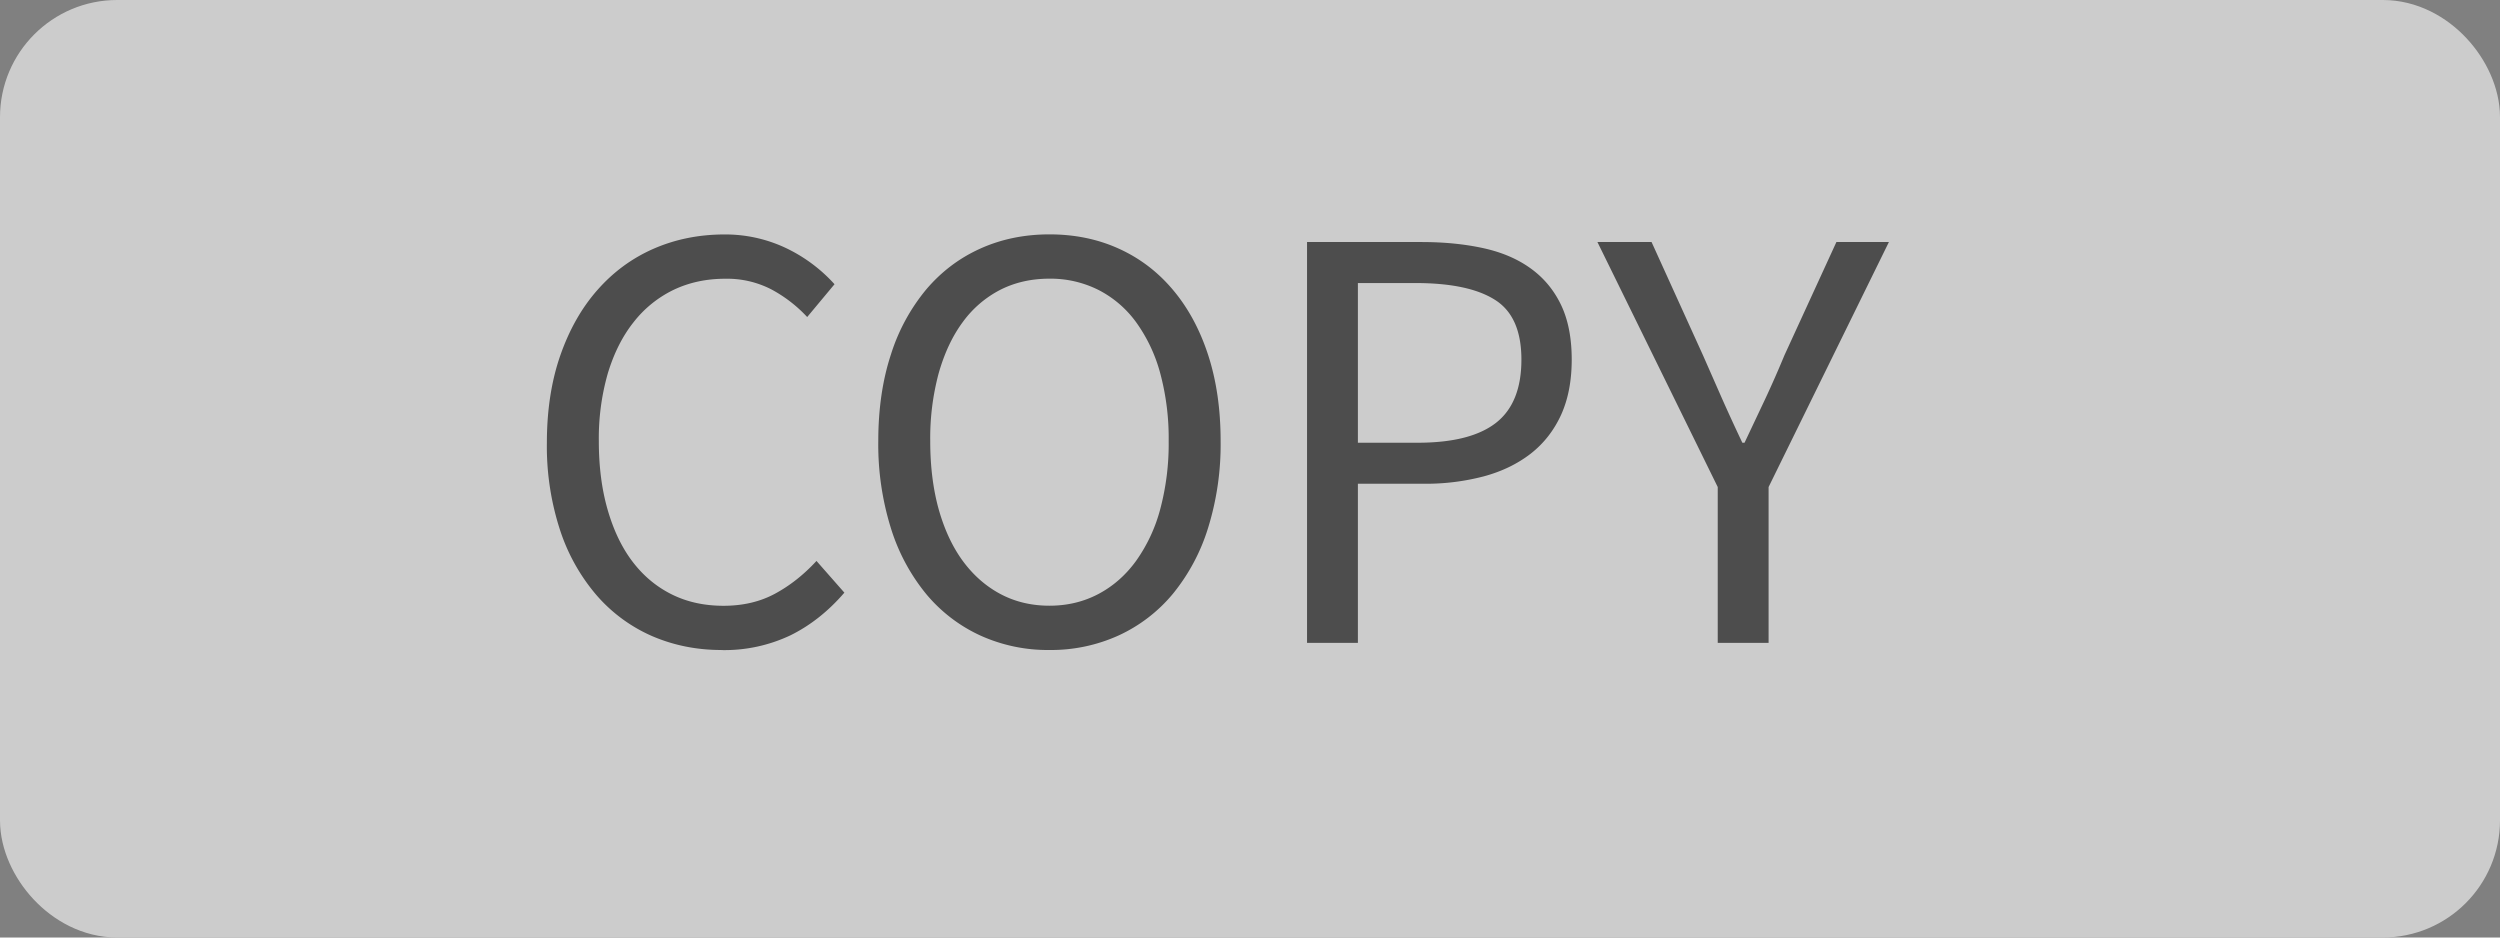 <svg xmlns="http://www.w3.org/2000/svg" width="32" height="12" viewBox="0 0 32 12">
    <rect x="0" y="0" width="32" height="12" fill="#808080" stroke="none"/>
    <g fill="none" fill-rule="evenodd" opacity=".6">
        <rect width="31" height="11" x=".5" y=".5" fill="#FFF" fill-rule="nonzero" stroke="#FFF" rx="1"/>
        <path fill="#2C2C2C" d="M9.233 8.32c-.317 0-.612-.06-.886-.178a1.998 1.998 0 0 1-.71-.522 2.446 2.446 0 0 1-.469-.837A3.454 3.454 0 0 1 7 5.668c0-.415.057-.787.171-1.116.115-.33.273-.61.476-.84.204-.232.444-.408.721-.529.278-.121.58-.182.907-.182a1.812 1.812 0 0 1 .83.196 1.992 1.992 0 0 1 .577.441l-.35.42a1.761 1.761 0 0 0-.459-.354 1.236 1.236 0 0 0-.591-.136c-.243 0-.463.048-.662.143a1.45 1.45 0 0 0-.51.413c-.143.18-.252.398-.33.655a3.018 3.018 0 0 0-.115.868c0 .322.037.614.112.875.075.261.18.483.318.665.138.182.305.322.501.42.196.098.418.147.665.147.247 0 .467-.051.658-.154.191-.103.369-.243.532-.42l.357.406c-.205.238-.435.42-.69.546a1.97 1.97 0 0 1-.885.189zM13.433 8.32a2.09 2.09 0 0 1-.886-.186 1.972 1.972 0 0 1-.693-.532 2.491 2.491 0 0 1-.451-.843 3.6 3.6 0 0 1-.161-1.113c0-.41.054-.78.161-1.106a2.46 2.46 0 0 1 .451-.833c.194-.229.425-.404.694-.525.268-.121.563-.182.885-.182.322 0 .617.06.886.182.268.121.499.296.692.525.194.229.345.506.452.833.107.327.161.695.161 1.106a3.6 3.6 0 0 1-.161 1.113 2.491 2.491 0 0 1-.451.843 1.972 1.972 0 0 1-.694.532 2.09 2.09 0 0 1-.885.186zm0-.567c.229 0 .437-.05.627-.15.189-.1.35-.242.482-.424a2.04 2.04 0 0 0 .309-.662 3.24 3.24 0 0 0 .108-.871 3.2 3.2 0 0 0-.108-.868 2.002 2.002 0 0 0-.309-.654 1.362 1.362 0 0 0-.482-.413 1.367 1.367 0 0 0-.627-.144c-.233 0-.443.048-.63.143a1.371 1.371 0 0 0-.48.413c-.133.18-.235.398-.308.655a3.2 3.2 0 0 0-.108.868c0 .322.036.612.108.872.073.259.175.479.308.661.134.182.293.323.48.423.187.1.397.151.63.151zM16.73 3.098h1.463c.29 0 .552.026.787.077.236.051.438.136.606.256.168.119.299.274.392.465.093.191.14.427.14.707 0 .27-.045.506-.136.707-.092.2-.221.366-.389.497-.168.13-.367.227-.599.29a2.91 2.91 0 0 1-.766.095h-.847v2.037h-.651V3.098zm1.414 2.569c.453 0 .787-.085 1.005-.255.217-.17.325-.44.325-.809 0-.369-.113-.624-.34-.766-.226-.143-.565-.214-1.018-.214h-.735v2.044h.763zM21.987 6.234l-1.54-3.136h.693l.658 1.449.245.557c.08.18.166.367.259.563h.028l.266-.563c.084-.18.166-.366.245-.557l.665-1.449h.672l-1.54 3.136v1.995h-.651V6.234z"/>
    </g>
</svg>
